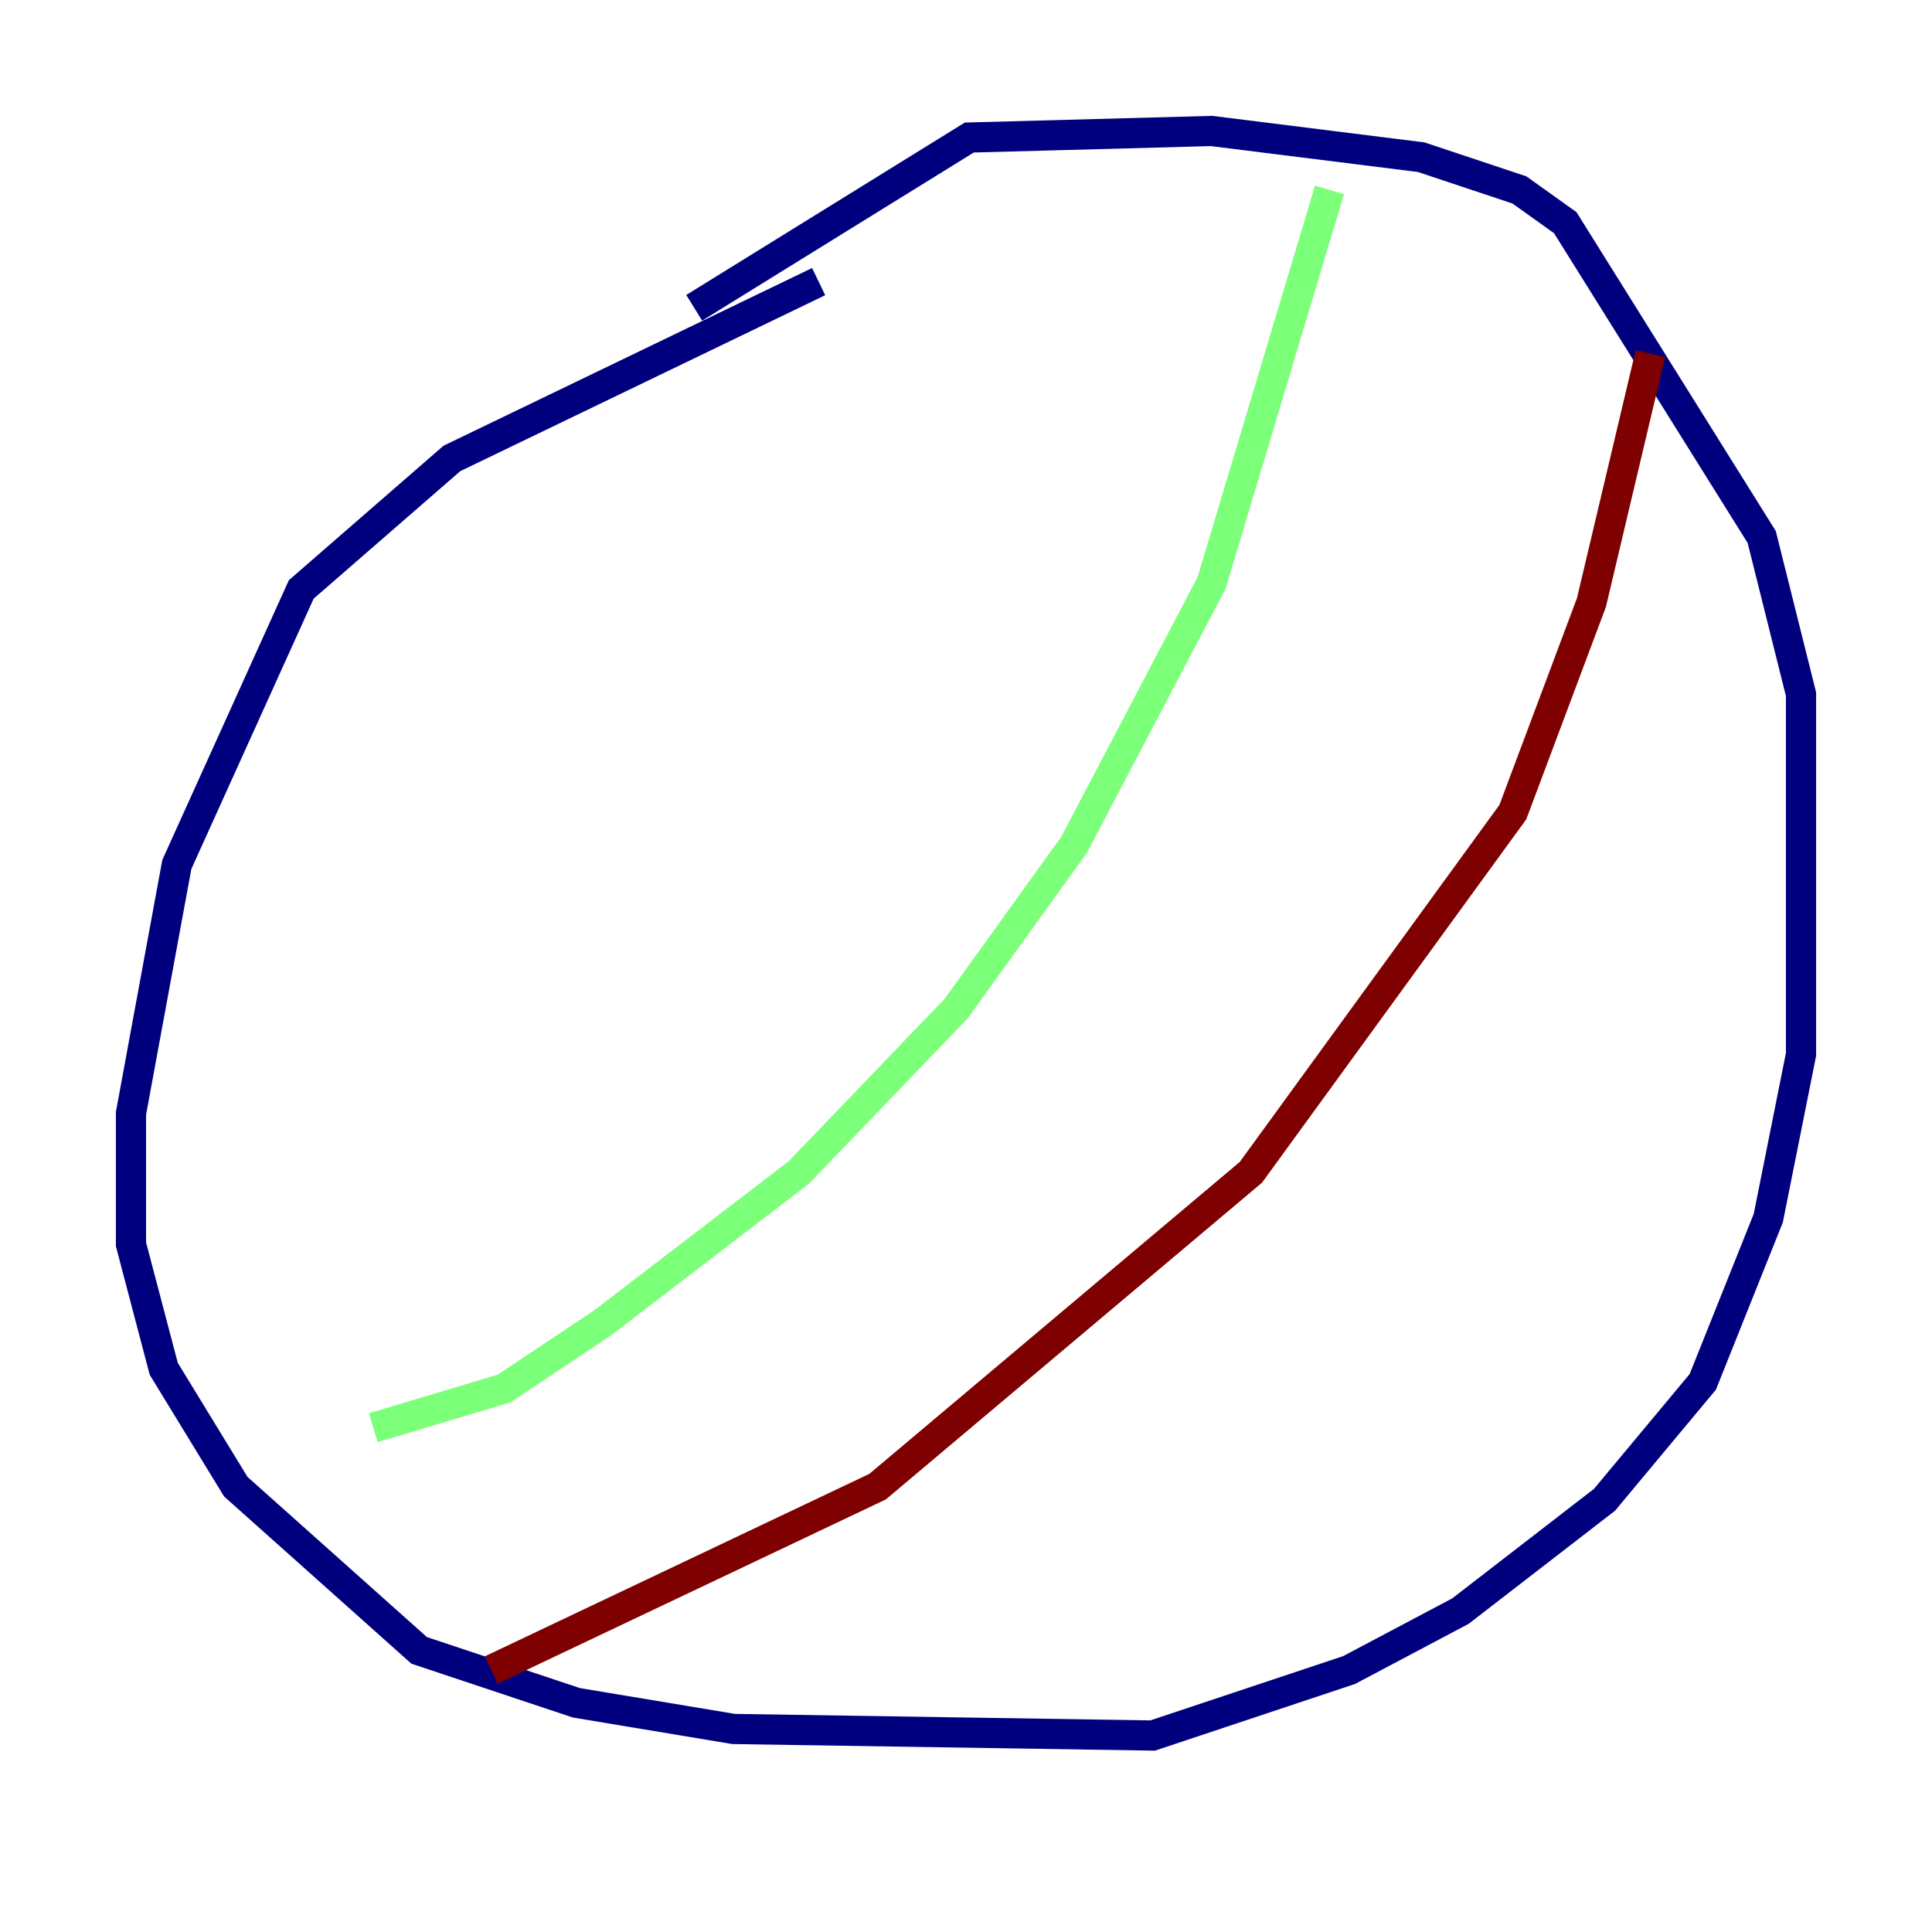 <?xml version="1.0" encoding="utf-8" ?>
<svg baseProfile="tiny" height="128" version="1.2" viewBox="0,0,128,128" width="128" xmlns="http://www.w3.org/2000/svg" xmlns:ev="http://www.w3.org/2001/xml-events" xmlns:xlink="http://www.w3.org/1999/xlink"><defs /><polyline fill="none" points="54.237,18.658 29.939,30.373 19.959,39.051 11.715,57.275 8.678,73.763 8.678,82.441 10.848,90.685 15.62,98.495 27.77,109.342 38.183,112.814 48.597,114.549 76.366,114.983 89.383,110.644 96.759,106.739 106.305,99.363 112.814,91.552 117.153,80.705 119.322,69.858 119.322,45.993 116.719,35.58 103.702,14.752 100.664,12.583 94.156,10.414 80.271,8.678 64.217,9.112 45.993,20.393" stroke="#00007f" stroke-width="2" /><polyline fill="none" points="88.081,12.583 80.271,38.617 71.159,55.973 63.349,66.82 52.936,77.668 39.919,87.647 33.41,91.986 24.732,94.59" stroke="#7cff79" stroke-width="2" /><polyline fill="none" points="32.542,110.644 58.142,98.495 82.875,77.668 100.231,53.803 105.437,39.919 109.342,23.43" stroke="#7f0000" stroke-width="2" /></svg>